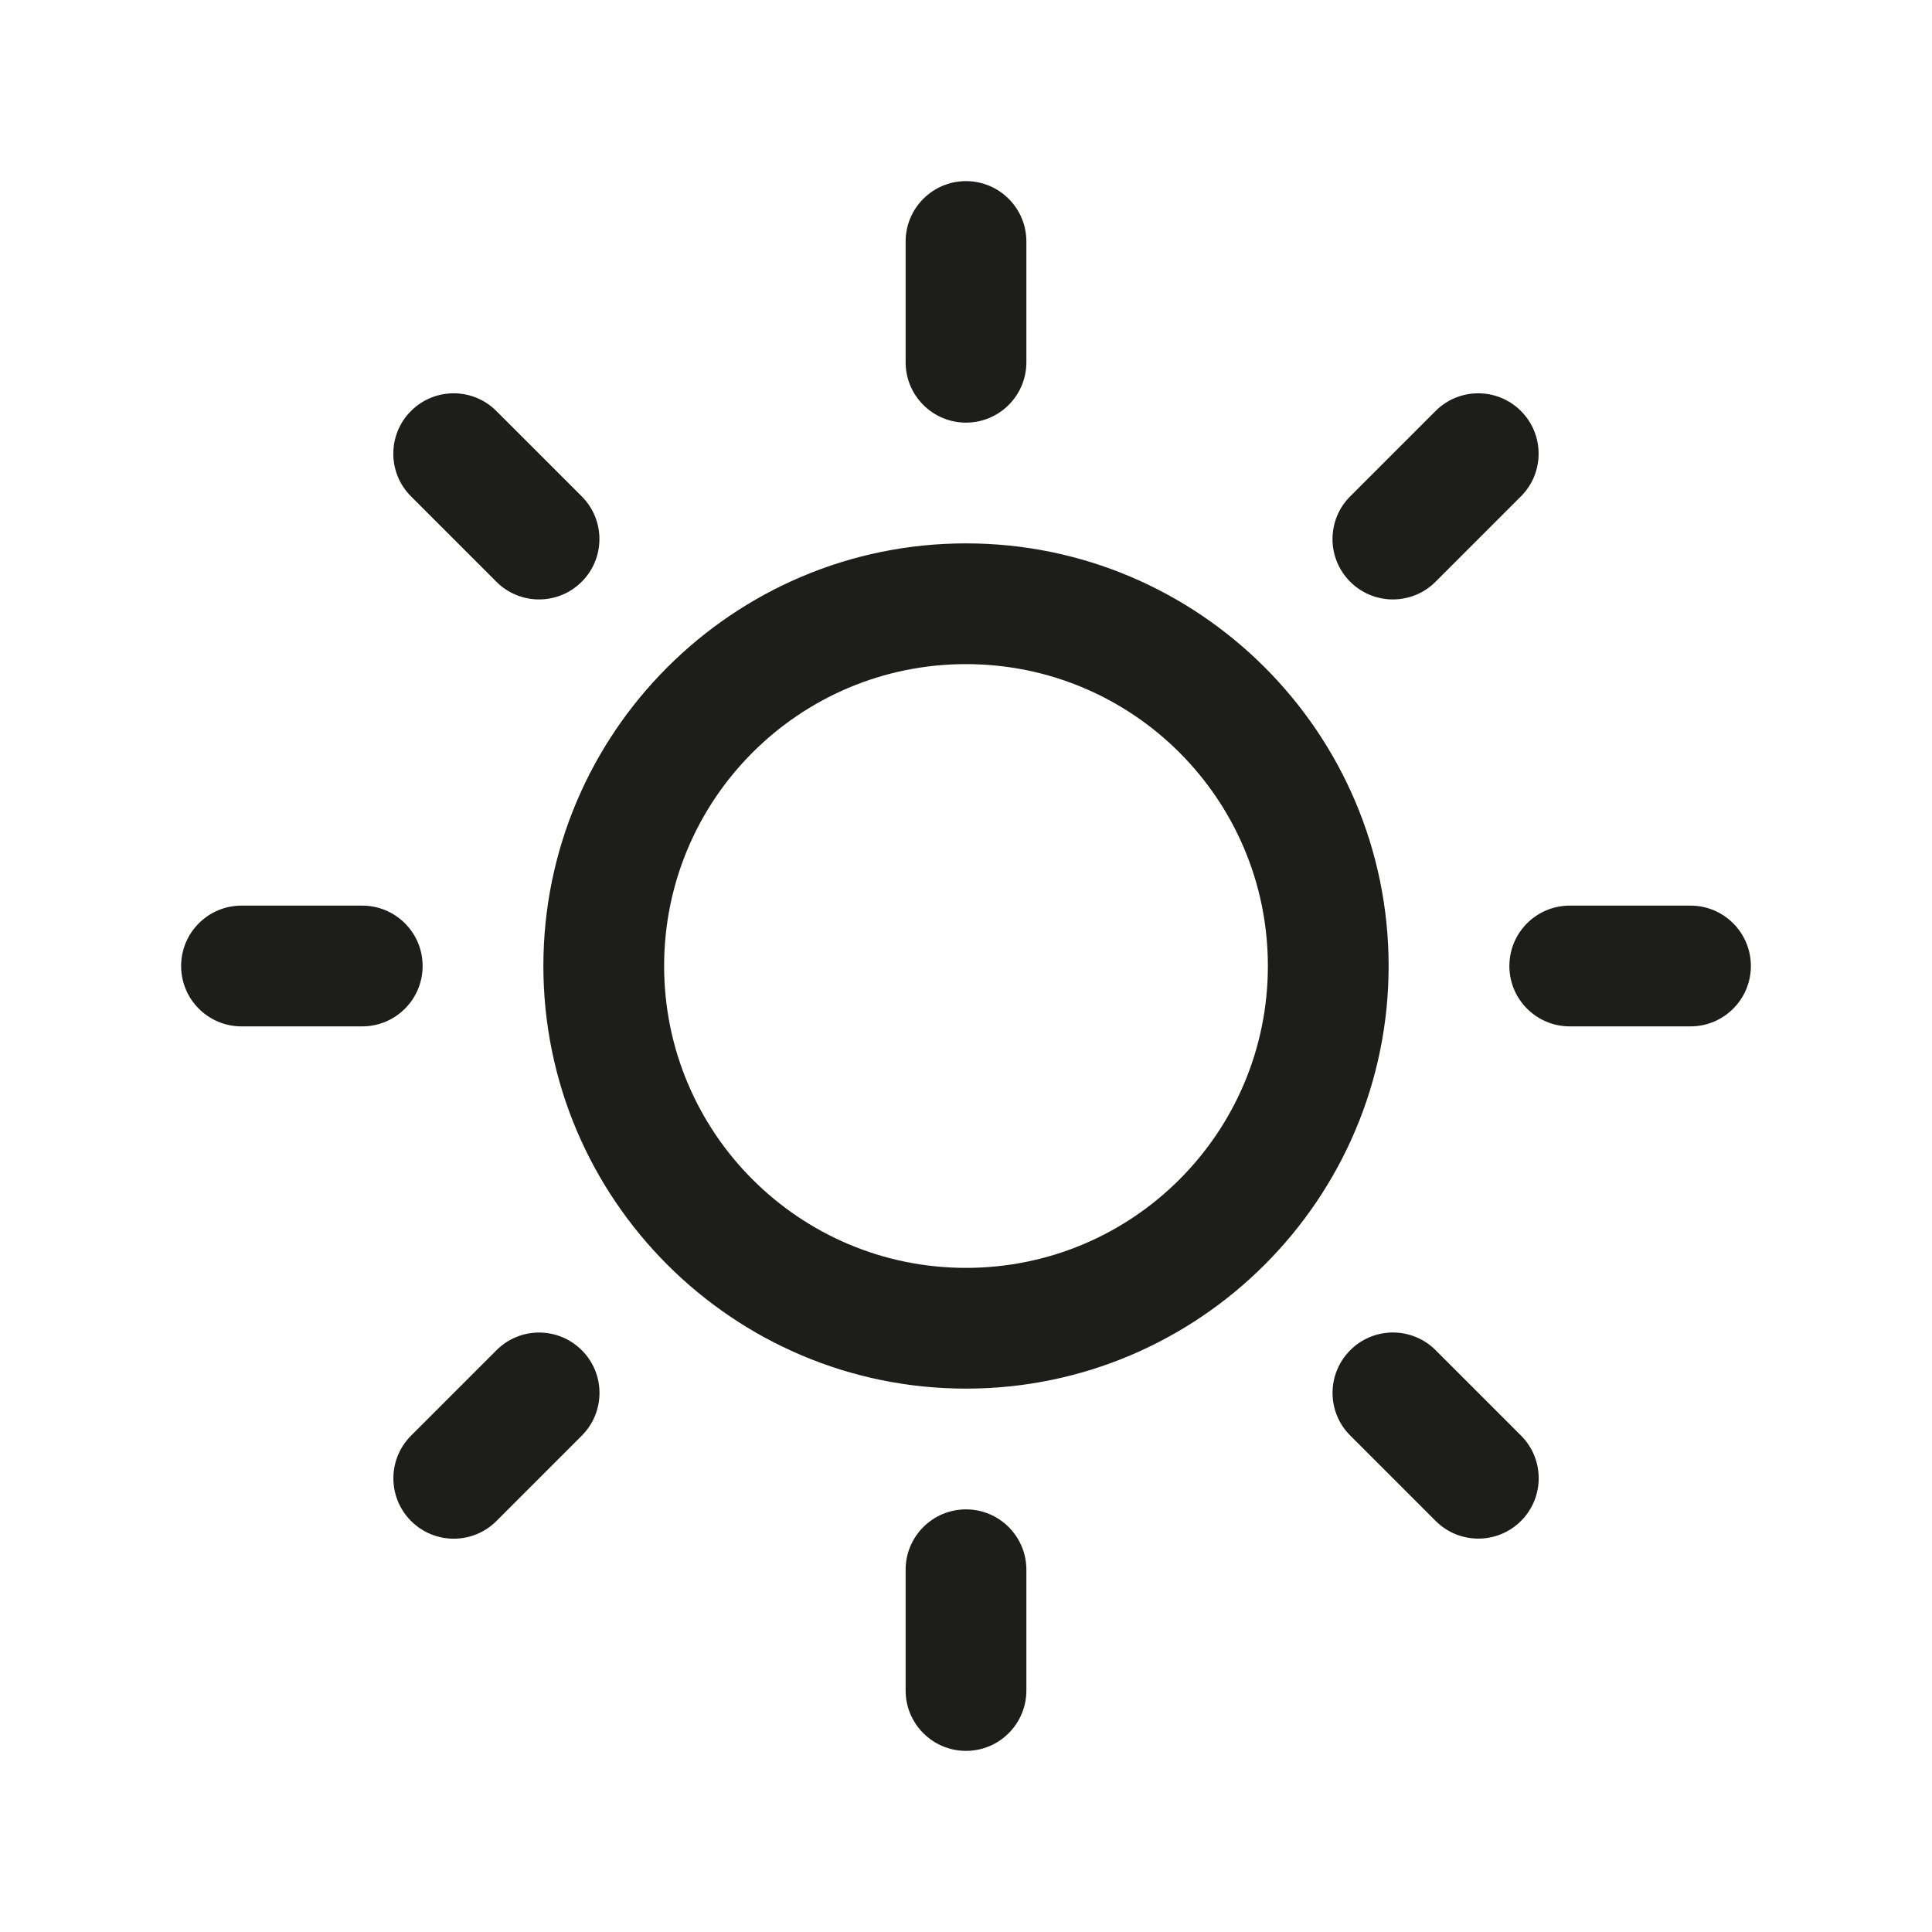 <?xml version="1.0" encoding="utf-8"?>
<!-- Generator: Adobe Illustrator 14.0.0, SVG Export Plug-In . SVG Version: 6.00 Build 43363)  -->
<!DOCTYPE svg PUBLIC "-//W3C//DTD SVG 1.1//EN" "http://www.w3.org/Graphics/SVG/1.1/DTD/svg11.dtd">
<svg version="1.1" id="Layer_1" xmlns="http://www.w3.org/2000/svg" xmlns:xlink="http://www.w3.org/1999/xlink" x="0px" y="0px"
	 width="512px" height="512px" viewBox="0 0 512 512" enable-background="new 0 0 512 512" xml:space="preserve">
<g>
	<g>
		<path fill="#1D1D1B" d="M256,144c-61.75,0-112,50.25-112,112s50.25,112,112,112s112-50.25,112-112S317.75,144,256,144z M256,336
			c-44.188,0-80-35.812-80-80c0-44.188,35.812-80,80-80c44.188,0,80,35.812,80,80C336,300.188,300.188,336,256,336z M256,112
			c8.833,0,16-7.167,16-16V64c0-8.833-7.167-16-16-16s-16,7.167-16,16v32C240,104.833,247.167,112,256,112z M256,400
			c-8.833,0-16,7.167-16,16v32c0,8.833,7.167,16,16,16s16-7.167,16-16v-32C272,407.167,264.833,400,256,400z M380.438,154.167
			l22.625-22.625c6.25-6.25,6.25-16.375,0-22.625s-16.375-6.25-22.625,0l-22.625,22.625c-6.25,6.25-6.25,16.375,0,22.625
			S374.188,160.417,380.438,154.167z M131.562,357.834l-22.625,22.625c-6.25,6.249-6.25,16.374,0,22.624s16.375,6.25,22.625,0
			l22.625-22.624c6.25-6.271,6.25-16.376,0-22.625C147.938,351.583,137.812,351.562,131.562,357.834z M112,256
			c0-8.833-7.167-16-16-16H64c-8.833,0-16,7.167-16,16s7.167,16,16,16h32C104.833,272,112,264.833,112,256z M448,240h-32
			c-8.833,0-16,7.167-16,16s7.167,16,16,16h32c8.833,0,16-7.167,16-16S456.833,240,448,240z M131.541,154.167
			c6.251,6.25,16.376,6.25,22.625,0c6.251-6.25,6.251-16.375,0-22.625l-22.625-22.625c-6.25-6.25-16.374-6.25-22.625,0
			c-6.25,6.25-6.25,16.375,0,22.625L131.541,154.167z M380.459,357.812c-6.271-6.25-16.376-6.25-22.625,0
			c-6.251,6.25-6.271,16.375,0,22.625l22.625,22.625c6.249,6.25,16.374,6.25,22.624,0s6.25-16.375,0-22.625L380.459,357.812z"/>
	</g>
</g>
</svg>
